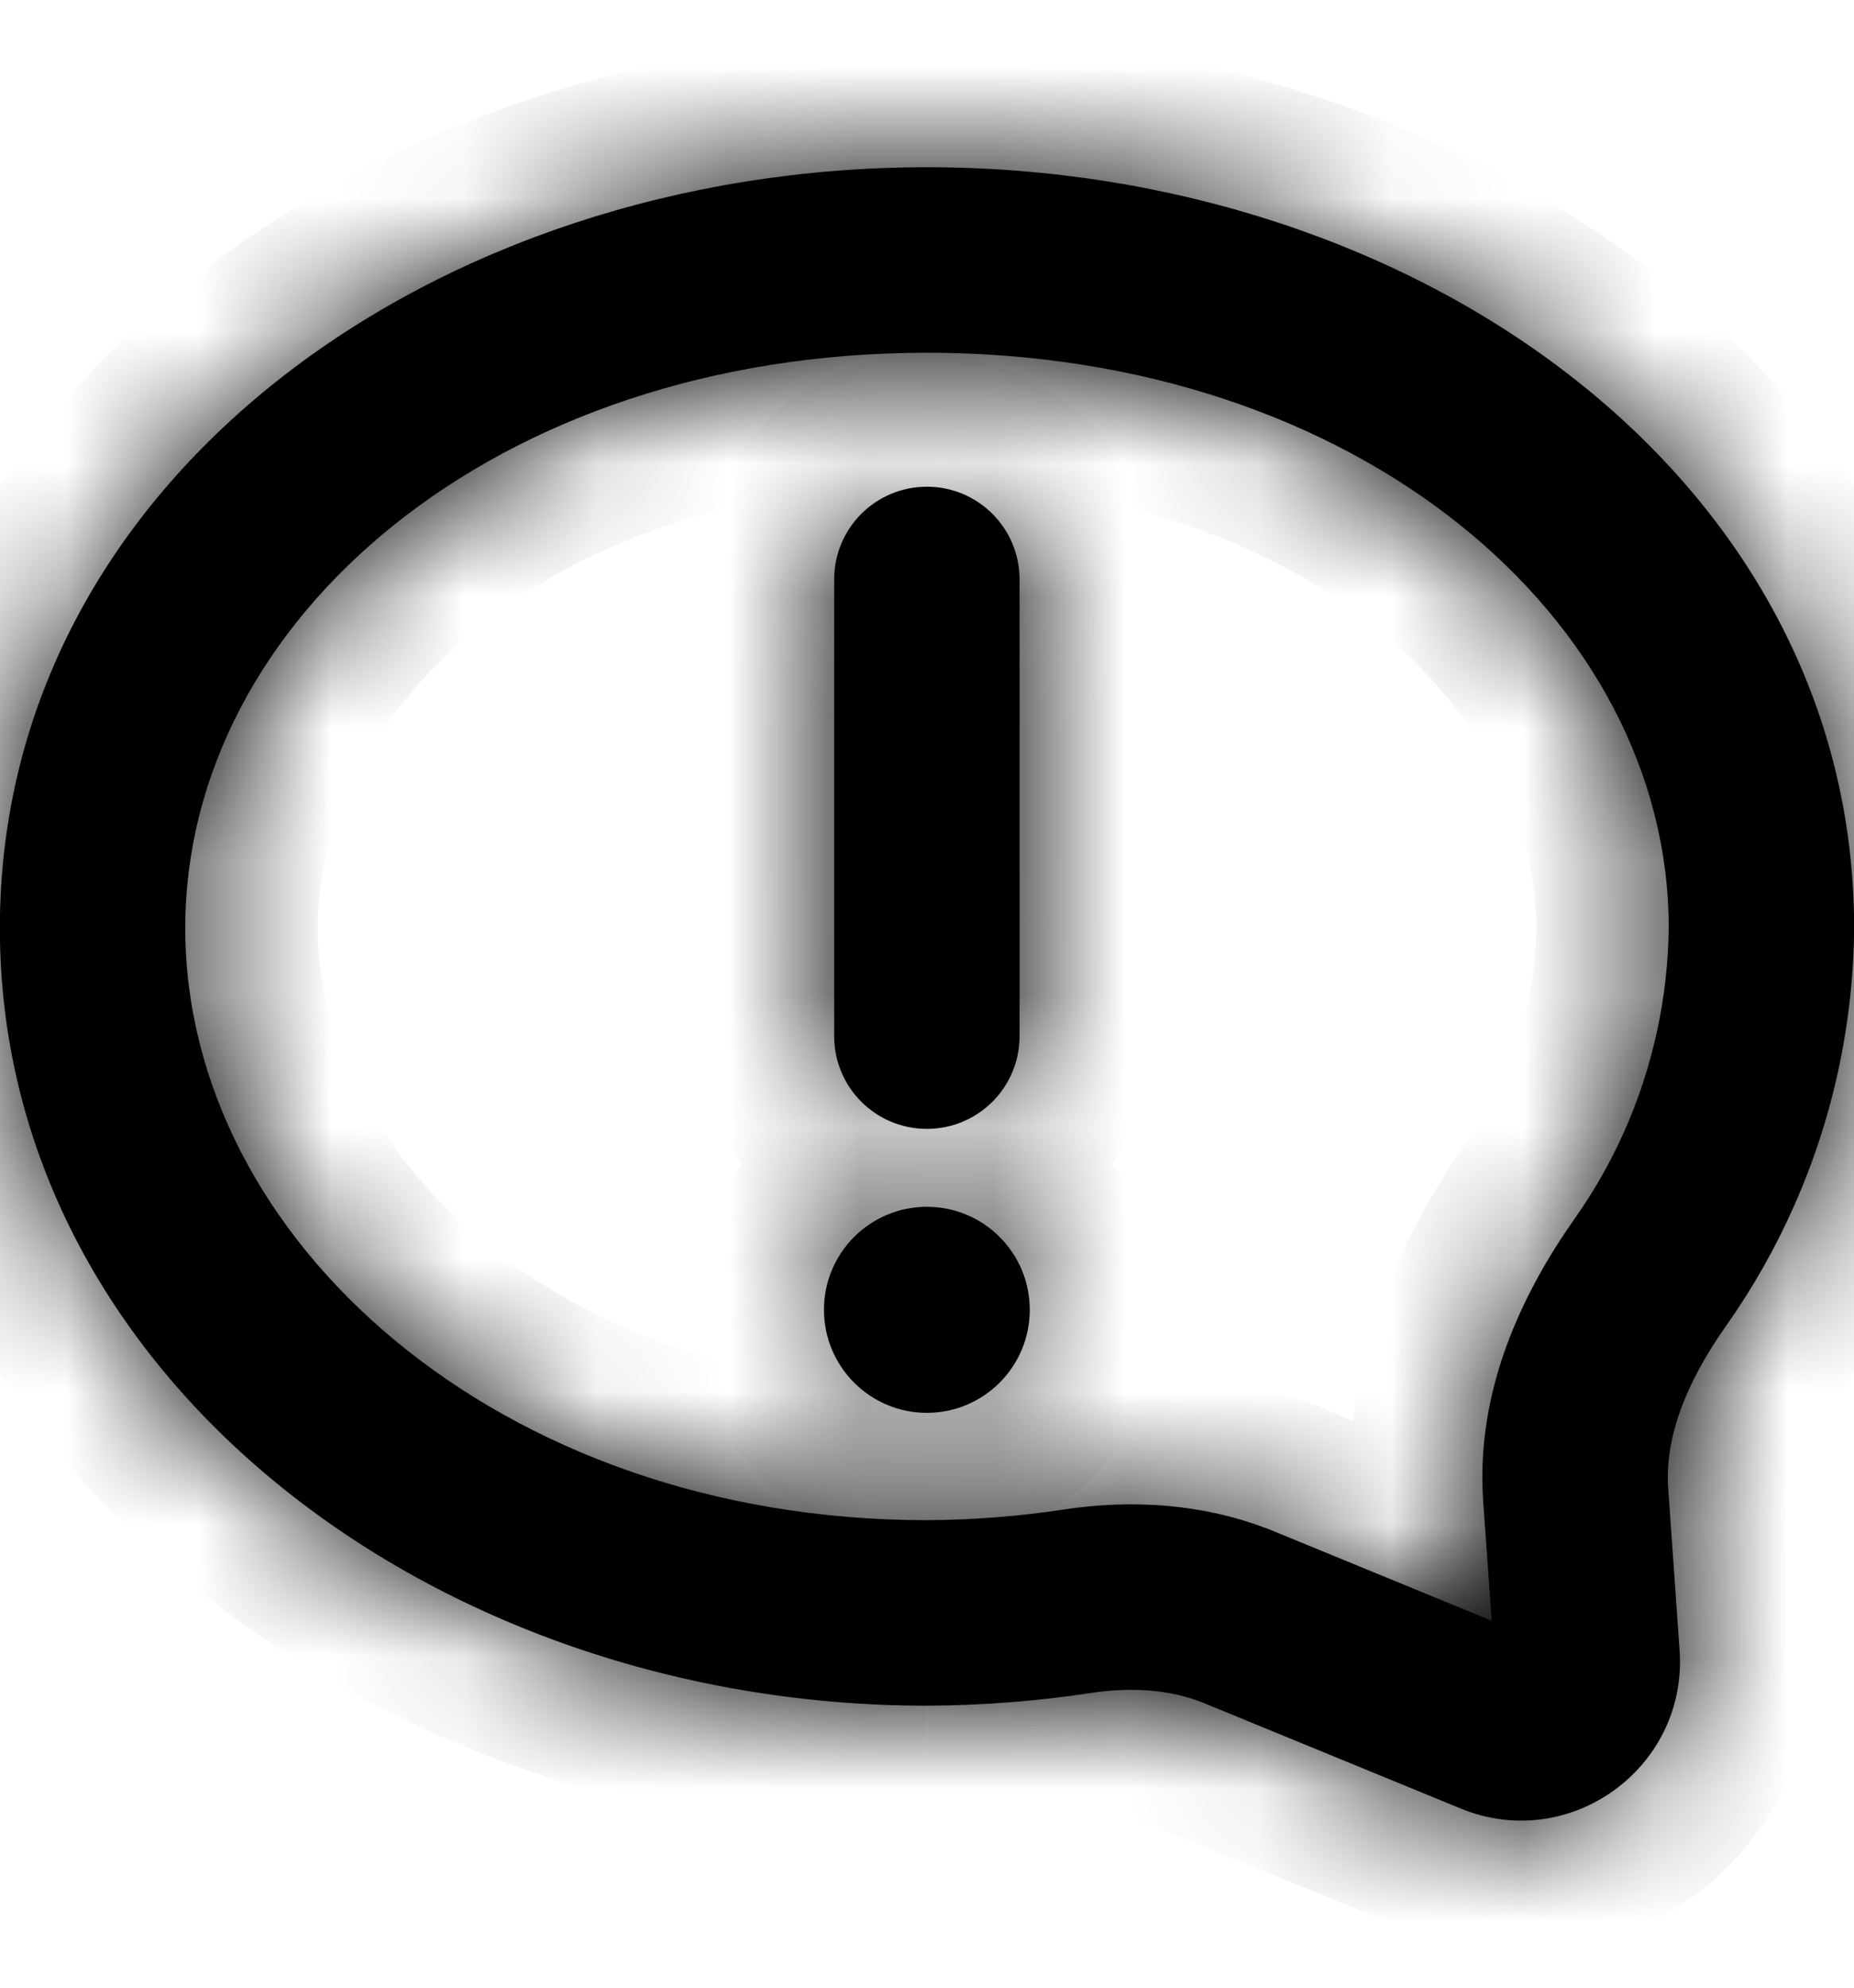 <svg width="14" height="15" viewBox="0 0 14 15" fill="none" xmlns="http://www.w3.org/2000/svg">
<g clip-path="url(#clip0_1574_2813)">
<mask id="path-1-inside-1_1574_2813" fill="white">
<path fill-rule="evenodd" clip-rule="evenodd" d="M-0.001 7.004C-0.001 3.617 3.287 1.262 7 1.262C10.713 1.262 14.001 3.617 14.001 7.004V7.011H14.001C13.994 7.73 13.84 8.441 13.548 9.099C13.407 9.418 13.234 9.723 13.033 10.007C12.728 10.439 12.57 10.854 12.597 11.23L12.683 12.454C12.745 13.341 11.853 13.986 11.03 13.648L9.093 12.853C8.85 12.753 8.557 12.728 8.238 12.776C7.83 12.838 7.417 12.87 7.003 12.872L7 12.872C3.263 12.872 -0.001 10.371 -0.001 7.004ZM7 2.662C3.74 2.662 1.399 4.676 1.399 7.004C1.399 9.351 3.763 11.471 6.998 11.472C7.343 11.47 7.688 11.444 8.029 11.392C8.536 11.315 9.095 11.341 9.625 11.558L11.264 12.231L11.2 11.329C11.141 10.495 11.495 9.758 11.889 9.199C12.037 8.99 12.164 8.767 12.268 8.532C12.482 8.049 12.595 7.528 12.601 7C12.599 4.674 10.259 2.662 7 2.662Z"/>
</mask>
<path fill-rule="evenodd" clip-rule="evenodd" d="M-0.001 7.004C-0.001 3.617 3.287 1.262 7 1.262C10.713 1.262 14.001 3.617 14.001 7.004V7.011H14.001C13.994 7.73 13.84 8.441 13.548 9.099C13.407 9.418 13.234 9.723 13.033 10.007C12.728 10.439 12.57 10.854 12.597 11.23L12.683 12.454C12.745 13.341 11.853 13.986 11.03 13.648L9.093 12.853C8.85 12.753 8.557 12.728 8.238 12.776C7.83 12.838 7.417 12.87 7.003 12.872L7 12.872C3.263 12.872 -0.001 10.371 -0.001 7.004ZM7 2.662C3.74 2.662 1.399 4.676 1.399 7.004C1.399 9.351 3.763 11.471 6.998 11.472C7.343 11.47 7.688 11.444 8.029 11.392C8.536 11.315 9.095 11.341 9.625 11.558L11.264 12.231L11.2 11.329C11.141 10.495 11.495 9.758 11.889 9.199C12.037 8.99 12.164 8.767 12.268 8.532C12.482 8.049 12.595 7.528 12.601 7C12.599 4.674 10.259 2.662 7 2.662Z" fill="currentColor"/>
<path d="M14.001 7.011V8.011H15.001V7.011H14.001ZM14.001 7.011V6.011H13.011L13.001 7.001L14.001 7.011ZM13.548 9.099L12.634 8.694L13.548 9.099ZM13.033 10.007L13.85 10.584V10.584L13.033 10.007ZM12.597 11.23L13.594 11.16V11.16L12.597 11.23ZM12.683 12.454L13.68 12.383L12.683 12.454ZM11.03 13.648L11.41 12.723H11.41L11.03 13.648ZM9.093 12.853L8.714 13.779H8.714L9.093 12.853ZM8.238 12.776L8.388 13.765L8.388 13.765L8.238 12.776ZM7.003 12.872L7.005 13.872L7.008 13.872L7.003 12.872ZM7 12.872V13.872L7.002 13.872L7 12.872ZM6.998 11.472L6.998 12.472L7.003 12.472L6.998 11.472ZM8.029 11.392L7.879 10.403H7.879L8.029 11.392ZM9.625 11.558L10.004 10.633H10.004L9.625 11.558ZM11.264 12.231L10.884 13.156L12.374 13.767L12.261 12.161L11.264 12.231ZM11.2 11.329L10.202 11.399L10.202 11.399L11.2 11.329ZM11.889 9.199L12.707 9.776L12.707 9.776L11.889 9.199ZM12.268 8.532L11.354 8.127L12.268 8.532ZM12.601 7L13.601 7.011L13.601 6.999L12.601 7ZM7 0.262C2.971 0.262 -1.001 2.855 -1.001 7.004H0.999C0.999 4.379 3.603 2.262 7 2.262V0.262ZM15.001 7.004C15.001 2.855 11.029 0.262 7 0.262V2.262C10.397 2.262 13.001 4.379 13.001 7.004H15.001ZM15.001 7.011V7.004H13.001V7.011H15.001ZM14.001 8.011H14.001V6.011H14.001V8.011ZM14.463 9.504C14.809 8.721 14.992 7.877 15.001 7.021L13.001 7.001C12.995 7.584 12.87 8.16 12.634 8.694L14.463 9.504ZM13.85 10.584C14.089 10.246 14.294 9.884 14.463 9.504L12.634 8.694C12.519 8.953 12.379 9.2 12.216 9.43L13.85 10.584ZM13.594 11.16C13.591 11.11 13.61 10.924 13.85 10.584L12.216 9.43C11.847 9.953 11.55 10.599 11.599 11.301L13.594 11.16ZM13.68 12.383L13.594 11.16L11.599 11.301L11.685 12.524L13.68 12.383ZM10.65 14.573C12.16 15.193 13.795 14.011 13.68 12.383L11.685 12.524C11.695 12.672 11.547 12.779 11.41 12.723L10.65 14.573ZM8.714 13.779L10.65 14.573L11.41 12.723L9.473 11.928L8.714 13.779ZM8.388 13.765C8.571 13.737 8.674 13.762 8.714 13.779L9.473 11.928C9.025 11.745 8.543 11.719 8.088 11.787L8.388 13.765ZM7.008 13.872C7.47 13.87 7.931 13.834 8.388 13.765L8.088 11.787C7.728 11.842 7.364 11.87 6.999 11.872L7.008 13.872ZM7.002 13.872L7.005 13.872L7.001 11.872L6.998 11.872L7.002 13.872ZM-1.001 7.004C-1.001 11.104 2.911 13.872 7 13.872V11.872C3.614 11.872 0.999 9.637 0.999 7.004H-1.001ZM2.399 7.004C2.399 5.425 4.073 3.662 7 3.662V1.662C3.407 1.662 0.399 3.927 0.399 7.004H2.399ZM6.999 10.472C4.13 10.471 2.399 8.629 2.399 7.004H0.399C0.399 10.072 3.397 12.471 6.998 12.472L6.999 10.472ZM7.879 10.403C7.586 10.447 7.29 10.47 6.994 10.472L7.003 12.472C7.397 12.47 7.79 12.44 8.178 12.381L7.879 10.403ZM10.004 10.633C9.27 10.332 8.521 10.306 7.879 10.403L8.178 12.381C8.551 12.324 8.92 12.35 9.245 12.483L10.004 10.633ZM11.643 11.306L10.004 10.633L9.245 12.483L10.884 13.156L11.643 11.306ZM10.202 11.399L10.266 12.301L12.261 12.161L12.197 11.258L10.202 11.399ZM11.073 8.623C10.615 9.271 10.121 10.239 10.202 11.399L12.197 11.258C12.162 10.752 12.376 10.245 12.707 9.776L11.073 8.623ZM11.354 8.127C11.277 8.301 11.182 8.467 11.073 8.623L12.707 9.776C12.892 9.513 13.052 9.232 13.183 8.937L11.354 8.127ZM11.601 6.989C11.597 7.381 11.513 7.768 11.354 8.127L13.183 8.937C13.451 8.33 13.594 7.675 13.601 7.011L11.601 6.989ZM7 3.662C9.926 3.662 11.6 5.423 11.601 7.001L13.601 6.999C13.598 3.925 10.592 1.662 7 1.662V3.662Z" fill="currentColor" mask="url(#path-1-inside-1_1574_2813)"/>
<mask id="path-3-inside-2_1574_2813" fill="white">
<path fill-rule="evenodd" clip-rule="evenodd" d="M7.699 4.373C7.699 3.986 7.386 3.673 6.999 3.673C6.612 3.673 6.299 3.986 6.299 4.373V7.819C6.299 8.206 6.612 8.519 6.999 8.519C7.386 8.519 7.699 8.206 7.699 7.819V4.373ZM7.776 9.884C7.776 10.314 7.428 10.662 6.999 10.662C6.57 10.662 6.222 10.314 6.222 9.884C6.222 9.455 6.57 9.107 6.999 9.107C7.428 9.107 7.776 9.455 7.776 9.884Z"/>
</mask>
<path fill-rule="evenodd" clip-rule="evenodd" d="M7.699 4.373C7.699 3.986 7.386 3.673 6.999 3.673C6.612 3.673 6.299 3.986 6.299 4.373V7.819C6.299 8.206 6.612 8.519 6.999 8.519C7.386 8.519 7.699 8.206 7.699 7.819V4.373ZM7.776 9.884C7.776 10.314 7.428 10.662 6.999 10.662C6.57 10.662 6.222 10.314 6.222 9.884C6.222 9.455 6.57 9.107 6.999 9.107C7.428 9.107 7.776 9.455 7.776 9.884Z" fill="currentColor"/>
<path d="M6.999 4.673C6.833 4.673 6.699 4.538 6.699 4.373H8.699C8.699 3.434 7.938 2.673 6.999 2.673V4.673ZM7.299 4.373C7.299 4.538 7.165 4.673 6.999 4.673V2.673C6.06 2.673 5.299 3.434 5.299 4.373H7.299ZM7.299 7.819V4.373H5.299V7.819H7.299ZM6.999 7.519C7.165 7.519 7.299 7.654 7.299 7.819H5.299C5.299 8.758 6.06 9.519 6.999 9.519V7.519ZM6.699 7.819C6.699 7.654 6.833 7.519 6.999 7.519V9.519C7.938 9.519 8.699 8.758 8.699 7.819H6.699ZM6.699 4.373V7.819H8.699V4.373H6.699ZM6.999 11.662C7.981 11.662 8.776 10.866 8.776 9.884H6.776C6.776 9.761 6.876 9.662 6.999 9.662V11.662ZM5.222 9.884C5.222 10.866 6.017 11.662 6.999 11.662V9.662C7.122 9.662 7.222 9.761 7.222 9.884H5.222ZM6.999 8.107C6.017 8.107 5.222 8.903 5.222 9.884H7.222C7.222 10.007 7.122 10.107 6.999 10.107V8.107ZM8.776 9.884C8.776 8.903 7.981 8.107 6.999 8.107V10.107C6.876 10.107 6.776 10.007 6.776 9.884H8.776Z" fill="currentColor" mask="url(#path-3-inside-2_1574_2813)"/>
</g>
<defs>
<clipPath id="clip0_1574_2813">
<rect width="14" height="14" fill="white" transform="translate(0 0.5)"/>
</clipPath>
</defs>
</svg>
